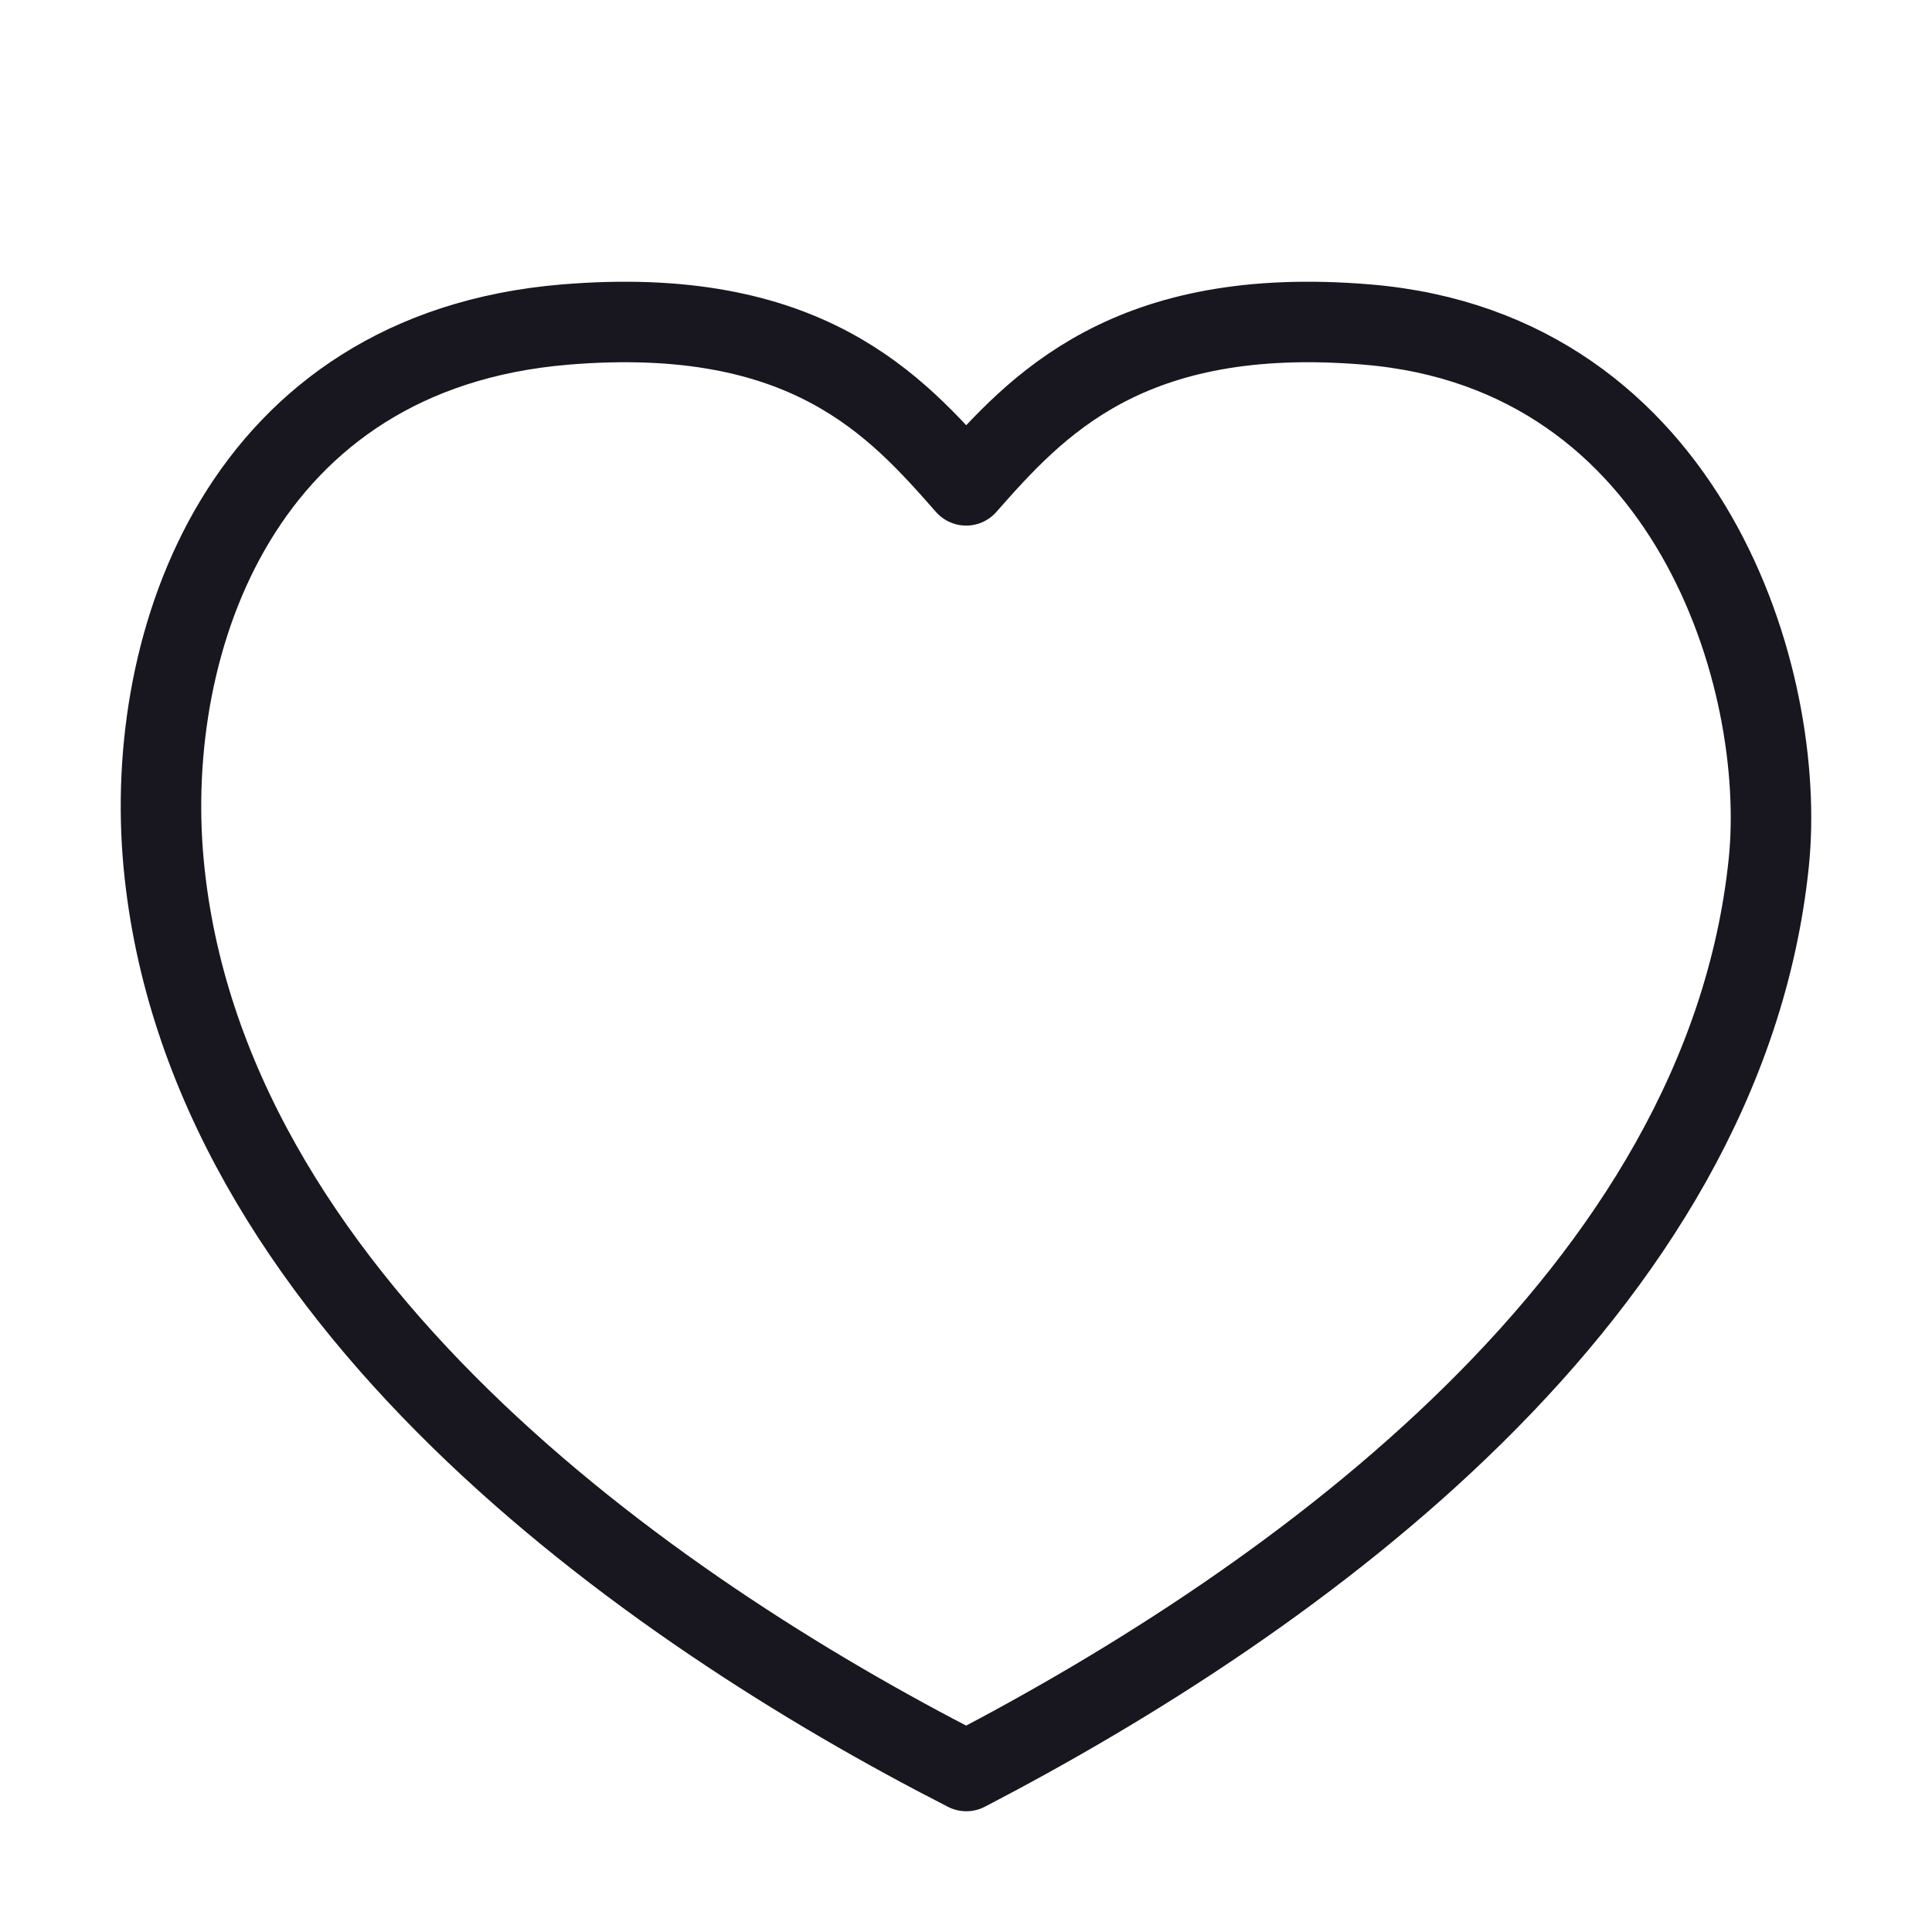 <svg width="24" height="24" viewBox="0 0 24 24" fill="none" xmlns="http://www.w3.org/2000/svg">
<path d="M7.017 4.032C10.018 3.782 11.13 5.038 12.002 6.029C12.875 5.038 14.012 3.782 16.987 4.032C20.996 4.369 22.207 8.453 21.972 10.72C21.418 16.057 16.098 19.872 12.004 22C8.038 19.974 2.531 16.104 2.032 10.72C1.776 7.952 3.008 4.367 7.017 4.032Z" stroke="#18161E" stroke-linecap="round" stroke-linejoin="round"/>
</svg>
